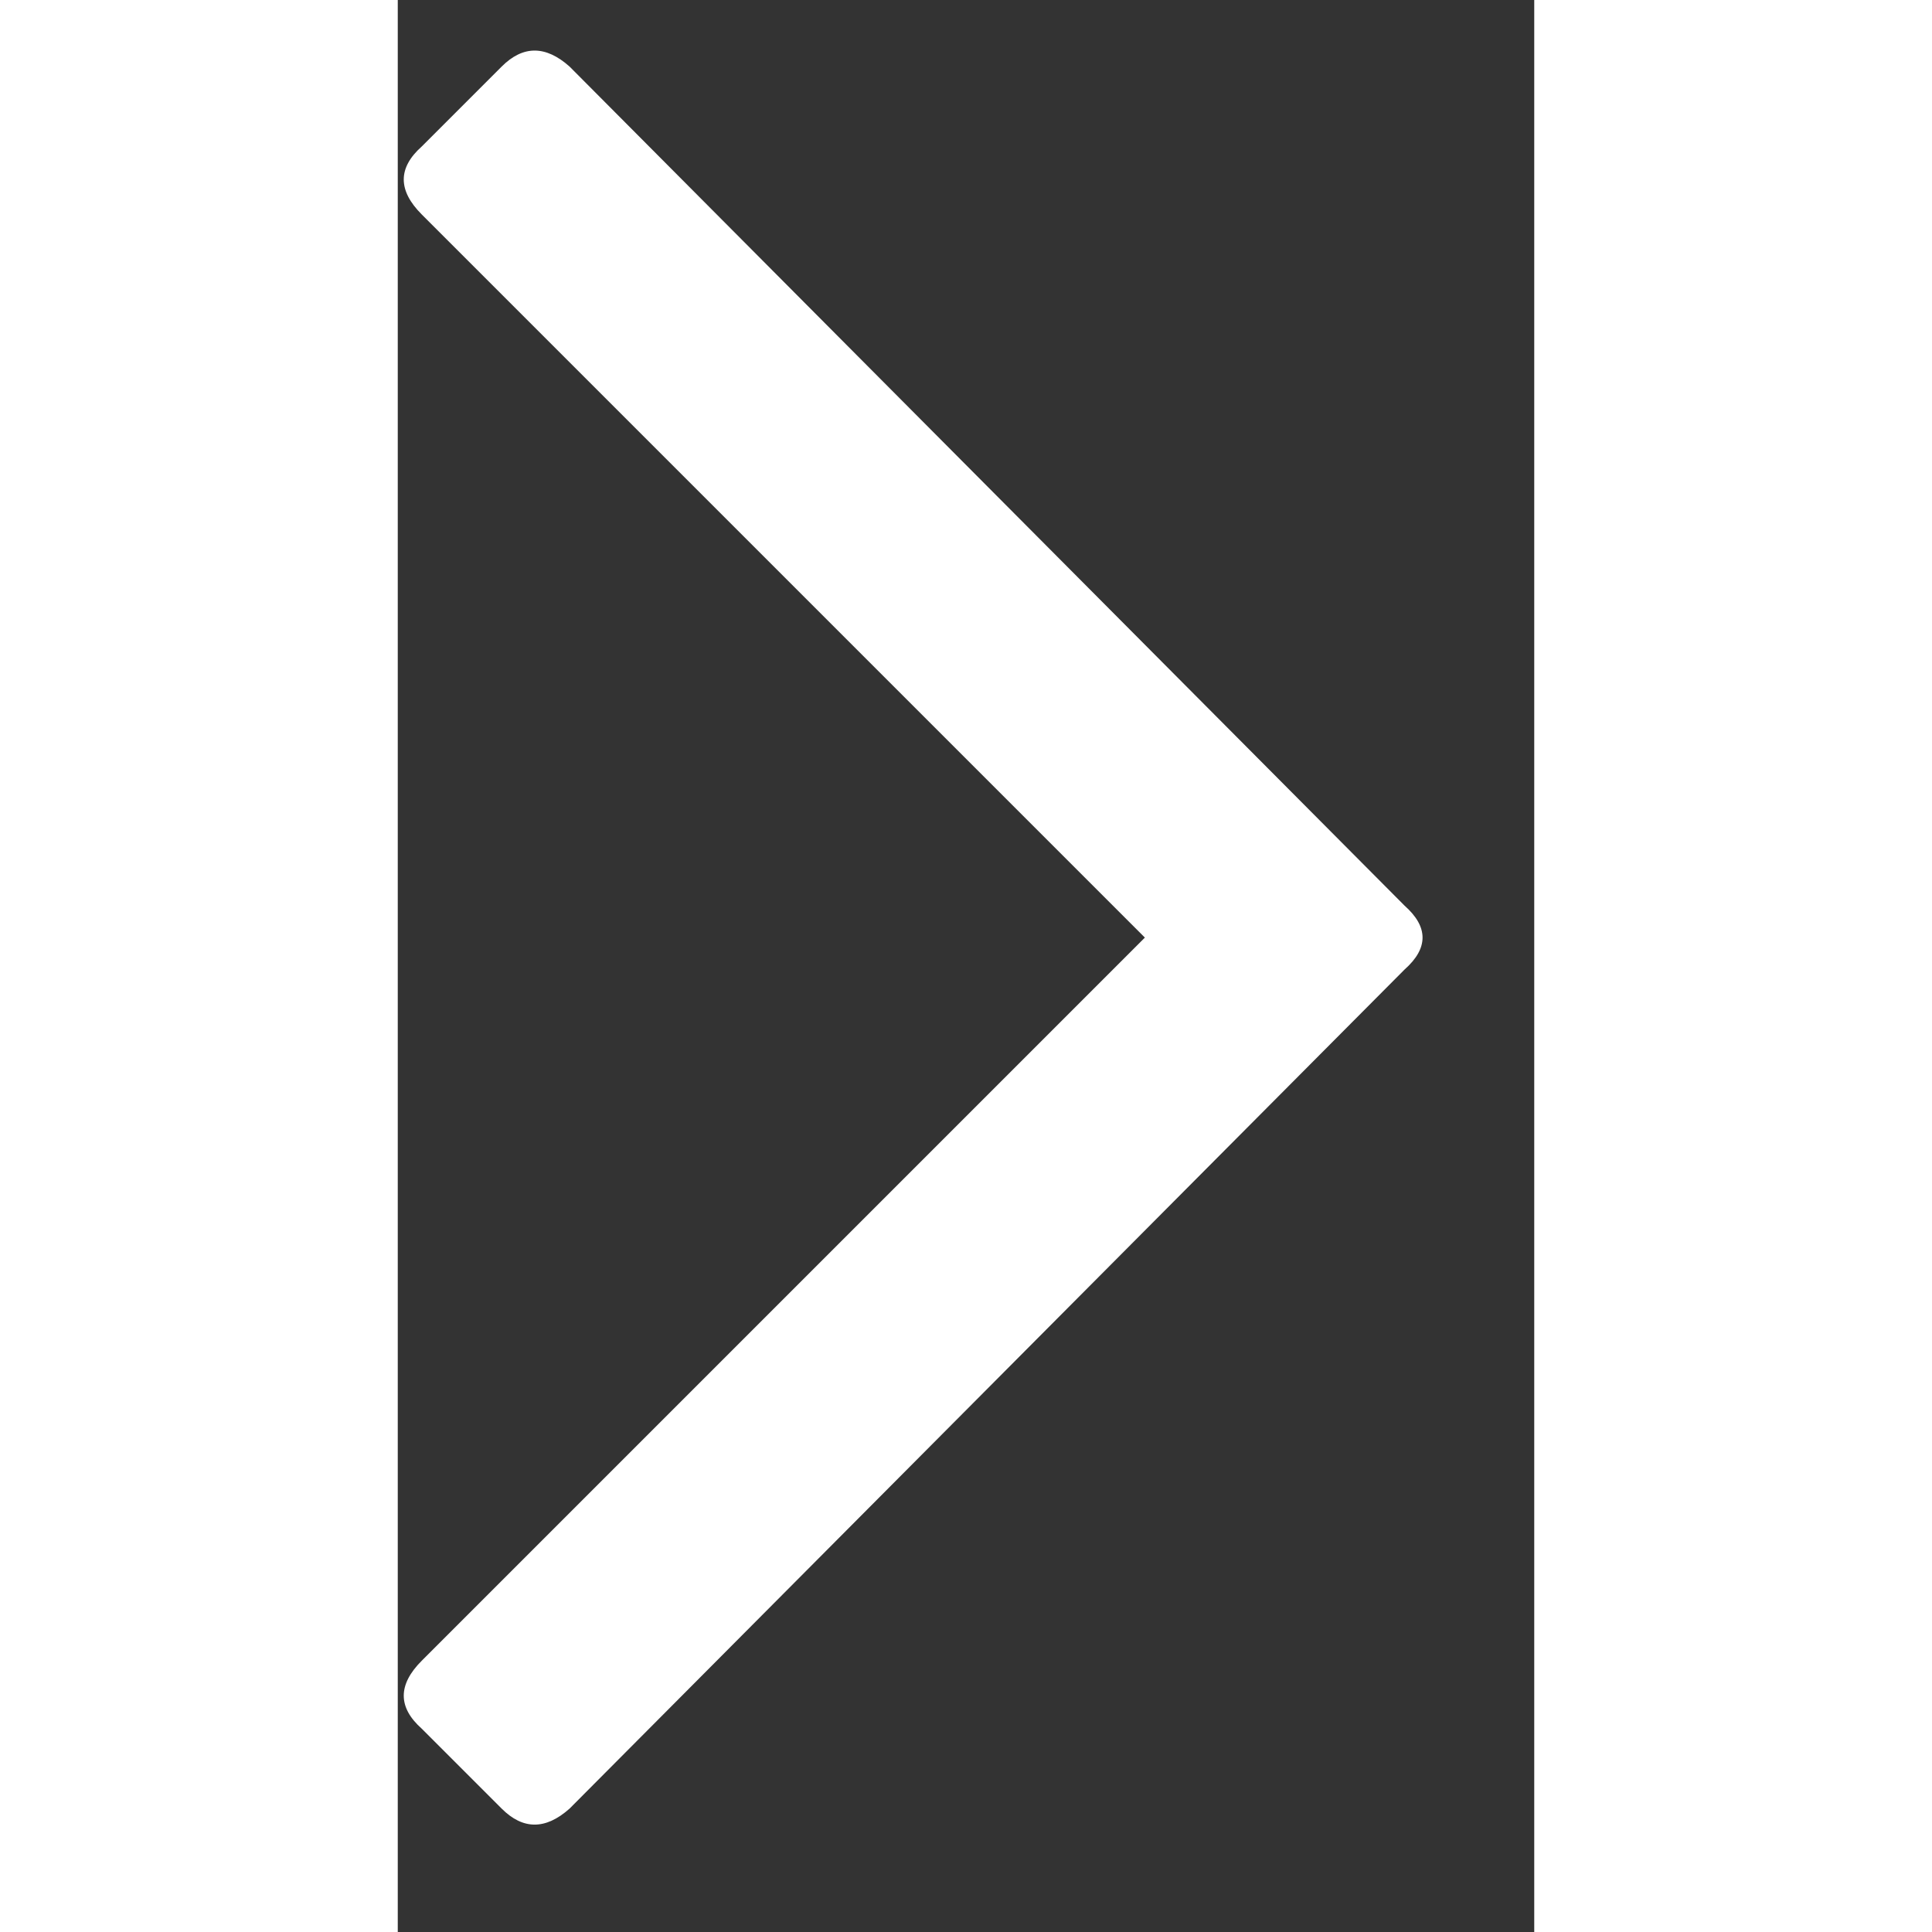 <svg width="20px" height="20px" viewBox="0 0 10 17" fill="none" xmlns="http://www.w3.org/2000/svg">
    <rect x="0" y="0" width="10" height="17" fill="#333333" stroke="none"/>
    <path d="M0.914 0.586C1.102 0.398 1.301 0.398 1.512 0.586L8.859 7.969C9.07 8.156 9.07 8.344 8.859 8.531L1.512 15.914C1.301 16.102 1.102 16.102 0.914 15.914L0.211 15.211C0 15.023 0 14.824 0.211 14.613L6.574 8.25L0.211 1.887C0 1.676 0 1.477 0.211 1.289L0.914 0.586Z" fill="#fff"/>
</svg>
